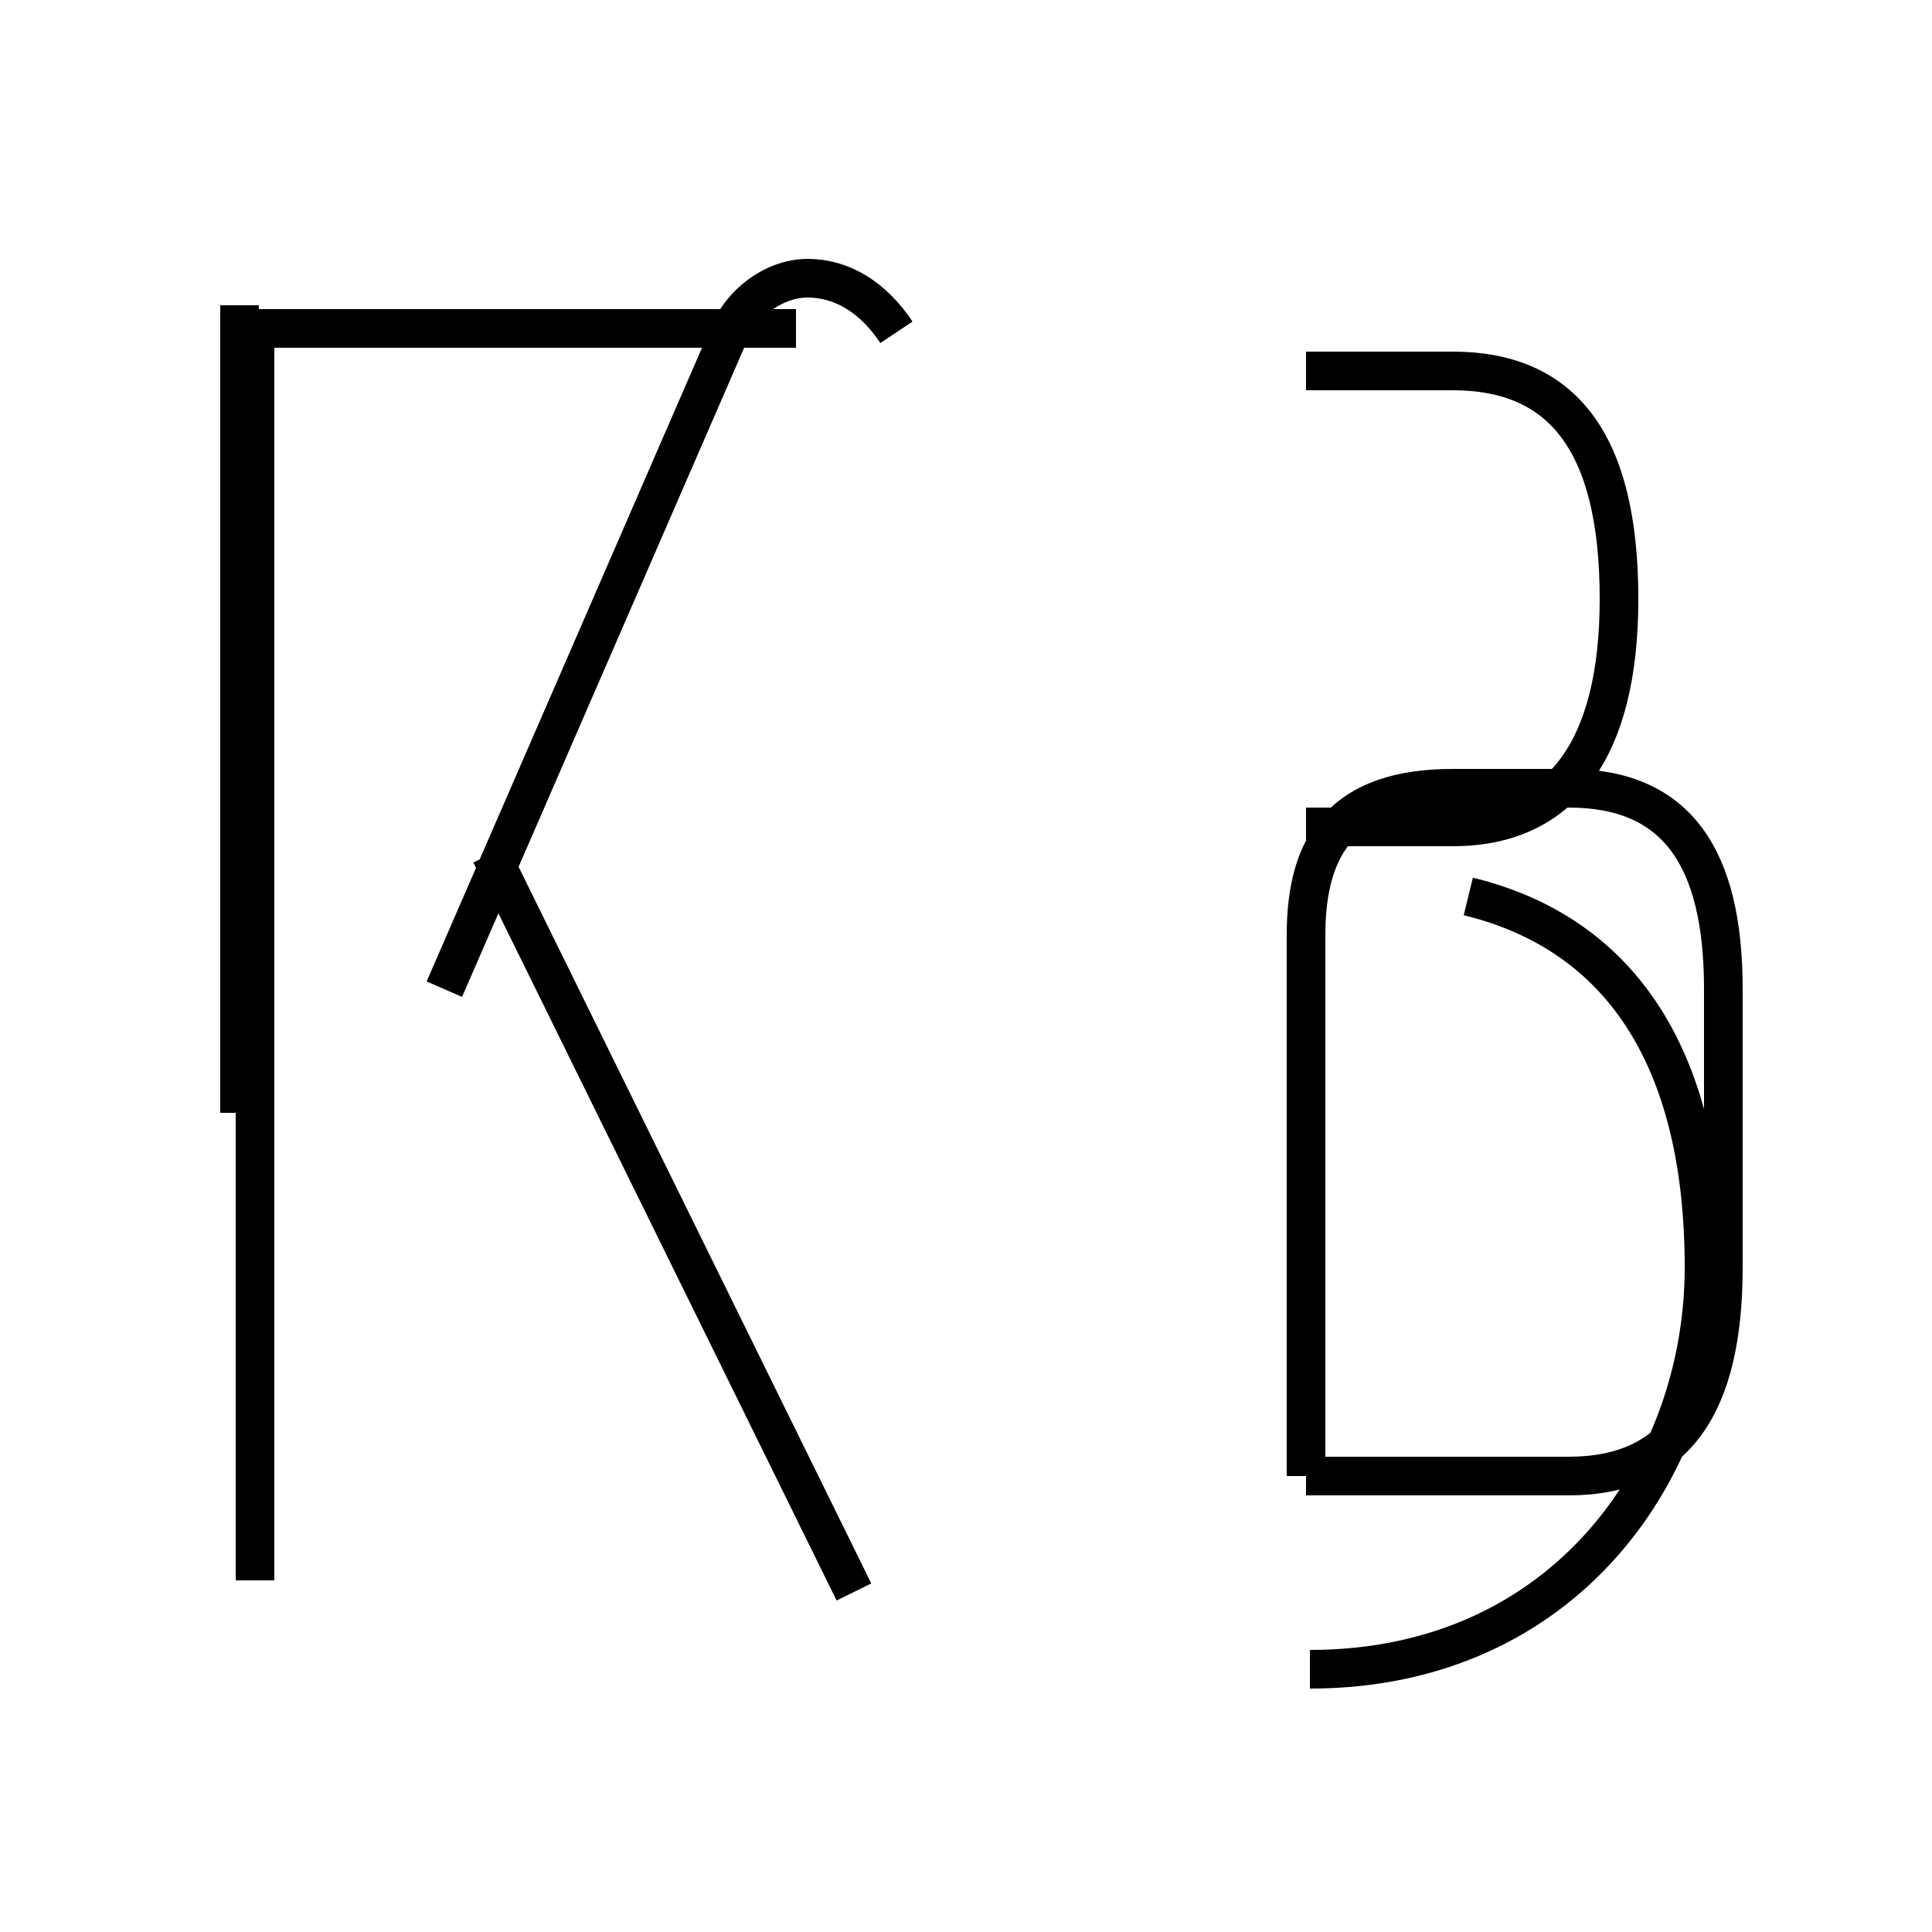 <?xml version='1.0' encoding='utf8'?>
<svg viewBox="0.0 -44.0 50.0 50.0" version="1.1" xmlns="http://www.w3.org/2000/svg">
<rect x="0.0" y="-44.0" width="50.0" height="50.0" fill="#808080" stroke="none"/>
<rect x="-1000" y="-1000" width="2000" height="2000" stroke="white" fill="white"/>
<g style="fill:none; stroke:#000000;  stroke-width:1">
<path d="M 6.6 3.1 L 6.6 35.5 M 22.1 2.8 L 12.7 21.9 M 6.2 15.2 L 6.2 36.1 M 20.6 35.5 L 6.2 35.5 M 23.2 35.4 C 22.6 36.3 21.8 36.8 20.9 36.8 C 20.0 36.8 19.1 36.1 18.8 35.2 L 11.5 18.4 M 33.9 0.8 C 40.5 0.8 44.1 6.0 44.1 11.2 C 44.1 16.4 42.1 19.8 38.0 20.8 M 33.8 5.8 L 33.8 19.8 C 33.8 22.2 34.8 23.6 37.6 23.6 L 40.6 23.6 C 43.4 23.6 44.6 21.8 44.6 18.4 L 44.6 11.2 C 44.6 7.7 43.4 5.8 40.6 5.8 L 33.8 5.8 M 33.8 34.4 L 37.6 34.4 C 40.4 34.4 41.9 32.6 41.9 28.5 C 41.9 24.6 40.4 22.6 37.6 22.6 L 33.8 22.6 " transform="scale(1, -1)" />
</g>
</svg>
